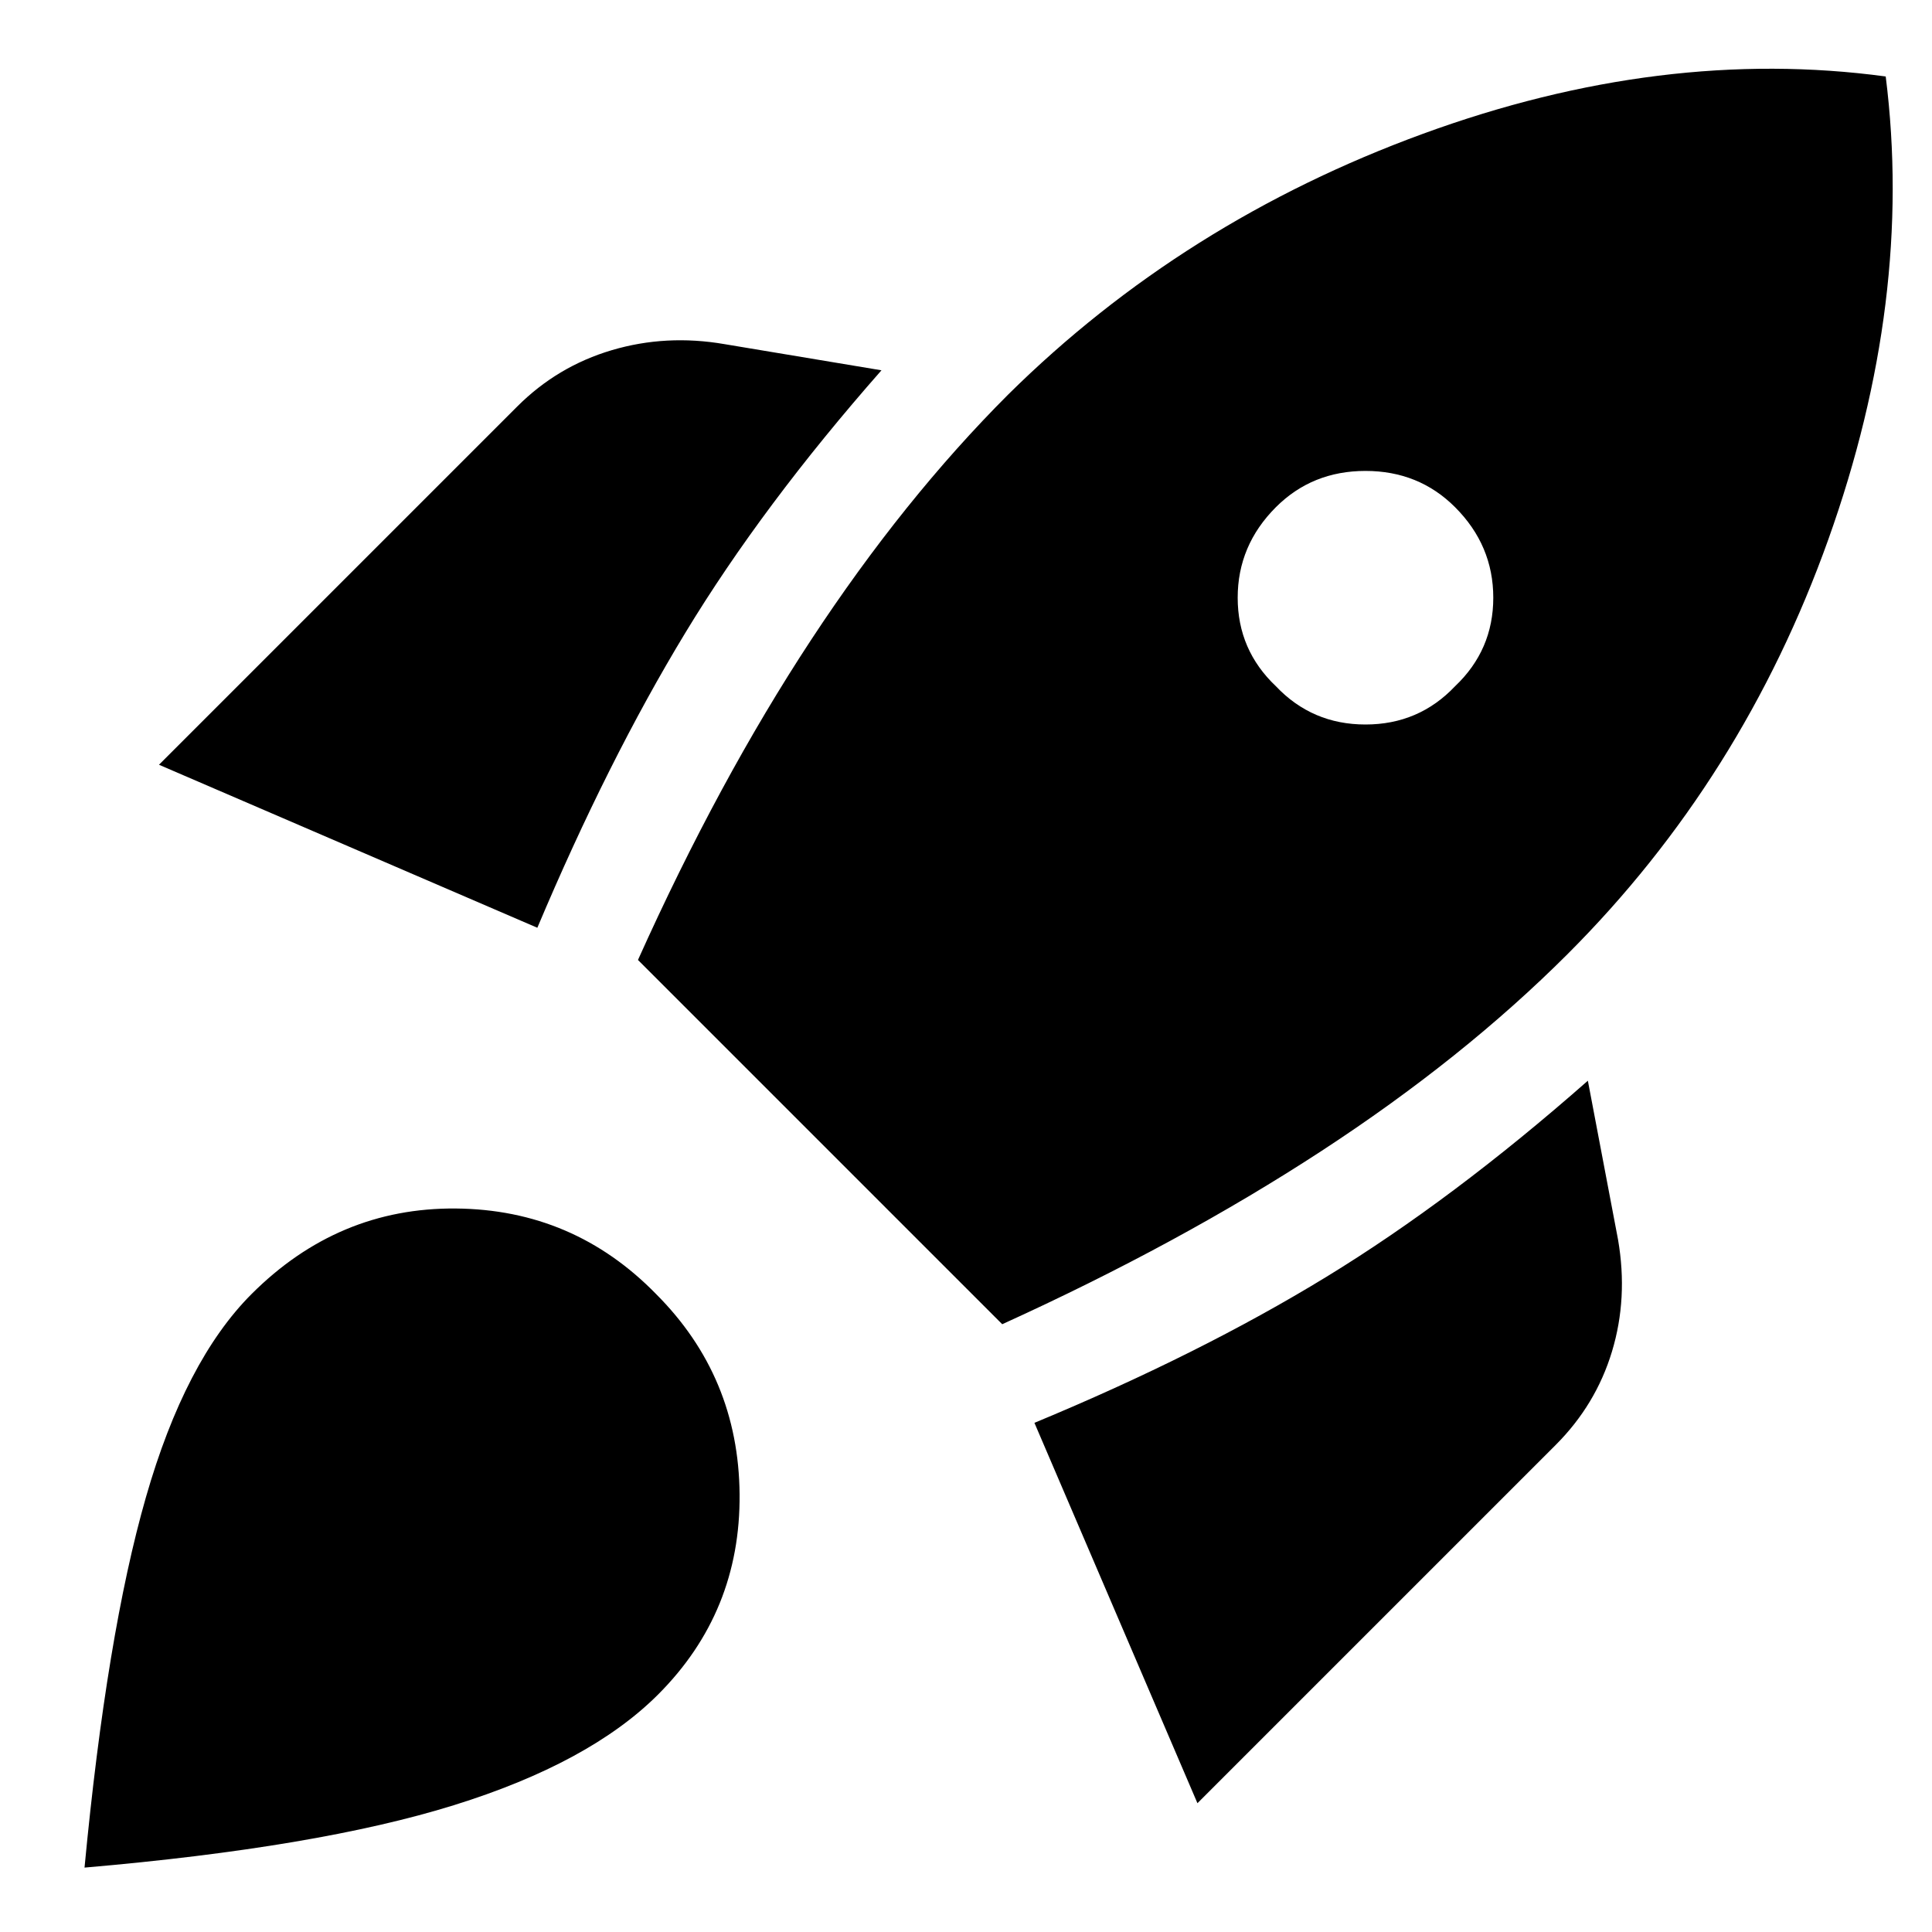 <svg xmlns="http://www.w3.org/2000/svg" height="48" width="48"><path d="m3.95 19 8.9-8.9q1-1 2.35-1.4 1.35-.4 2.8-.15l3.9.65q-2.95 3.35-4.875 6.525Q15.1 18.9 13.35 23.05Zm11.9 4.85q2-4.45 4.3-7.95t4.9-6.1q4.35-4.3 10.3-6.475Q41.3 1.15 46.85 1.9q.7 5.55-1.425 11.5T38.95 23.7q-2.6 2.6-6.125 4.9-3.525 2.3-7.925 4.3Zm15.85-6.8q.9.95 2.225.95 1.325 0 2.225-.95.95-.9.95-2.2 0-1.3-.95-2.25-.9-.9-2.225-.9-1.325 0-2.225.9-.95.95-.95 2.25t.95 2.2ZM29.75 44.8l-4.05-9.45q4.1-1.7 7.25-3.625 3.15-1.925 6.5-4.875l.75 3.95q.25 1.45-.15 2.775t-1.4 2.325ZM6.25 32.15Q8.4 30 11.325 30.025q2.925.025 4.975 2.125 2.05 2.05 2.075 4.975.025 2.925-2.025 4.975-1.7 1.7-5.075 2.75T2.1 46.4q.55-5.8 1.525-9.2.975-3.4 2.625-5.05Z"/></svg>
